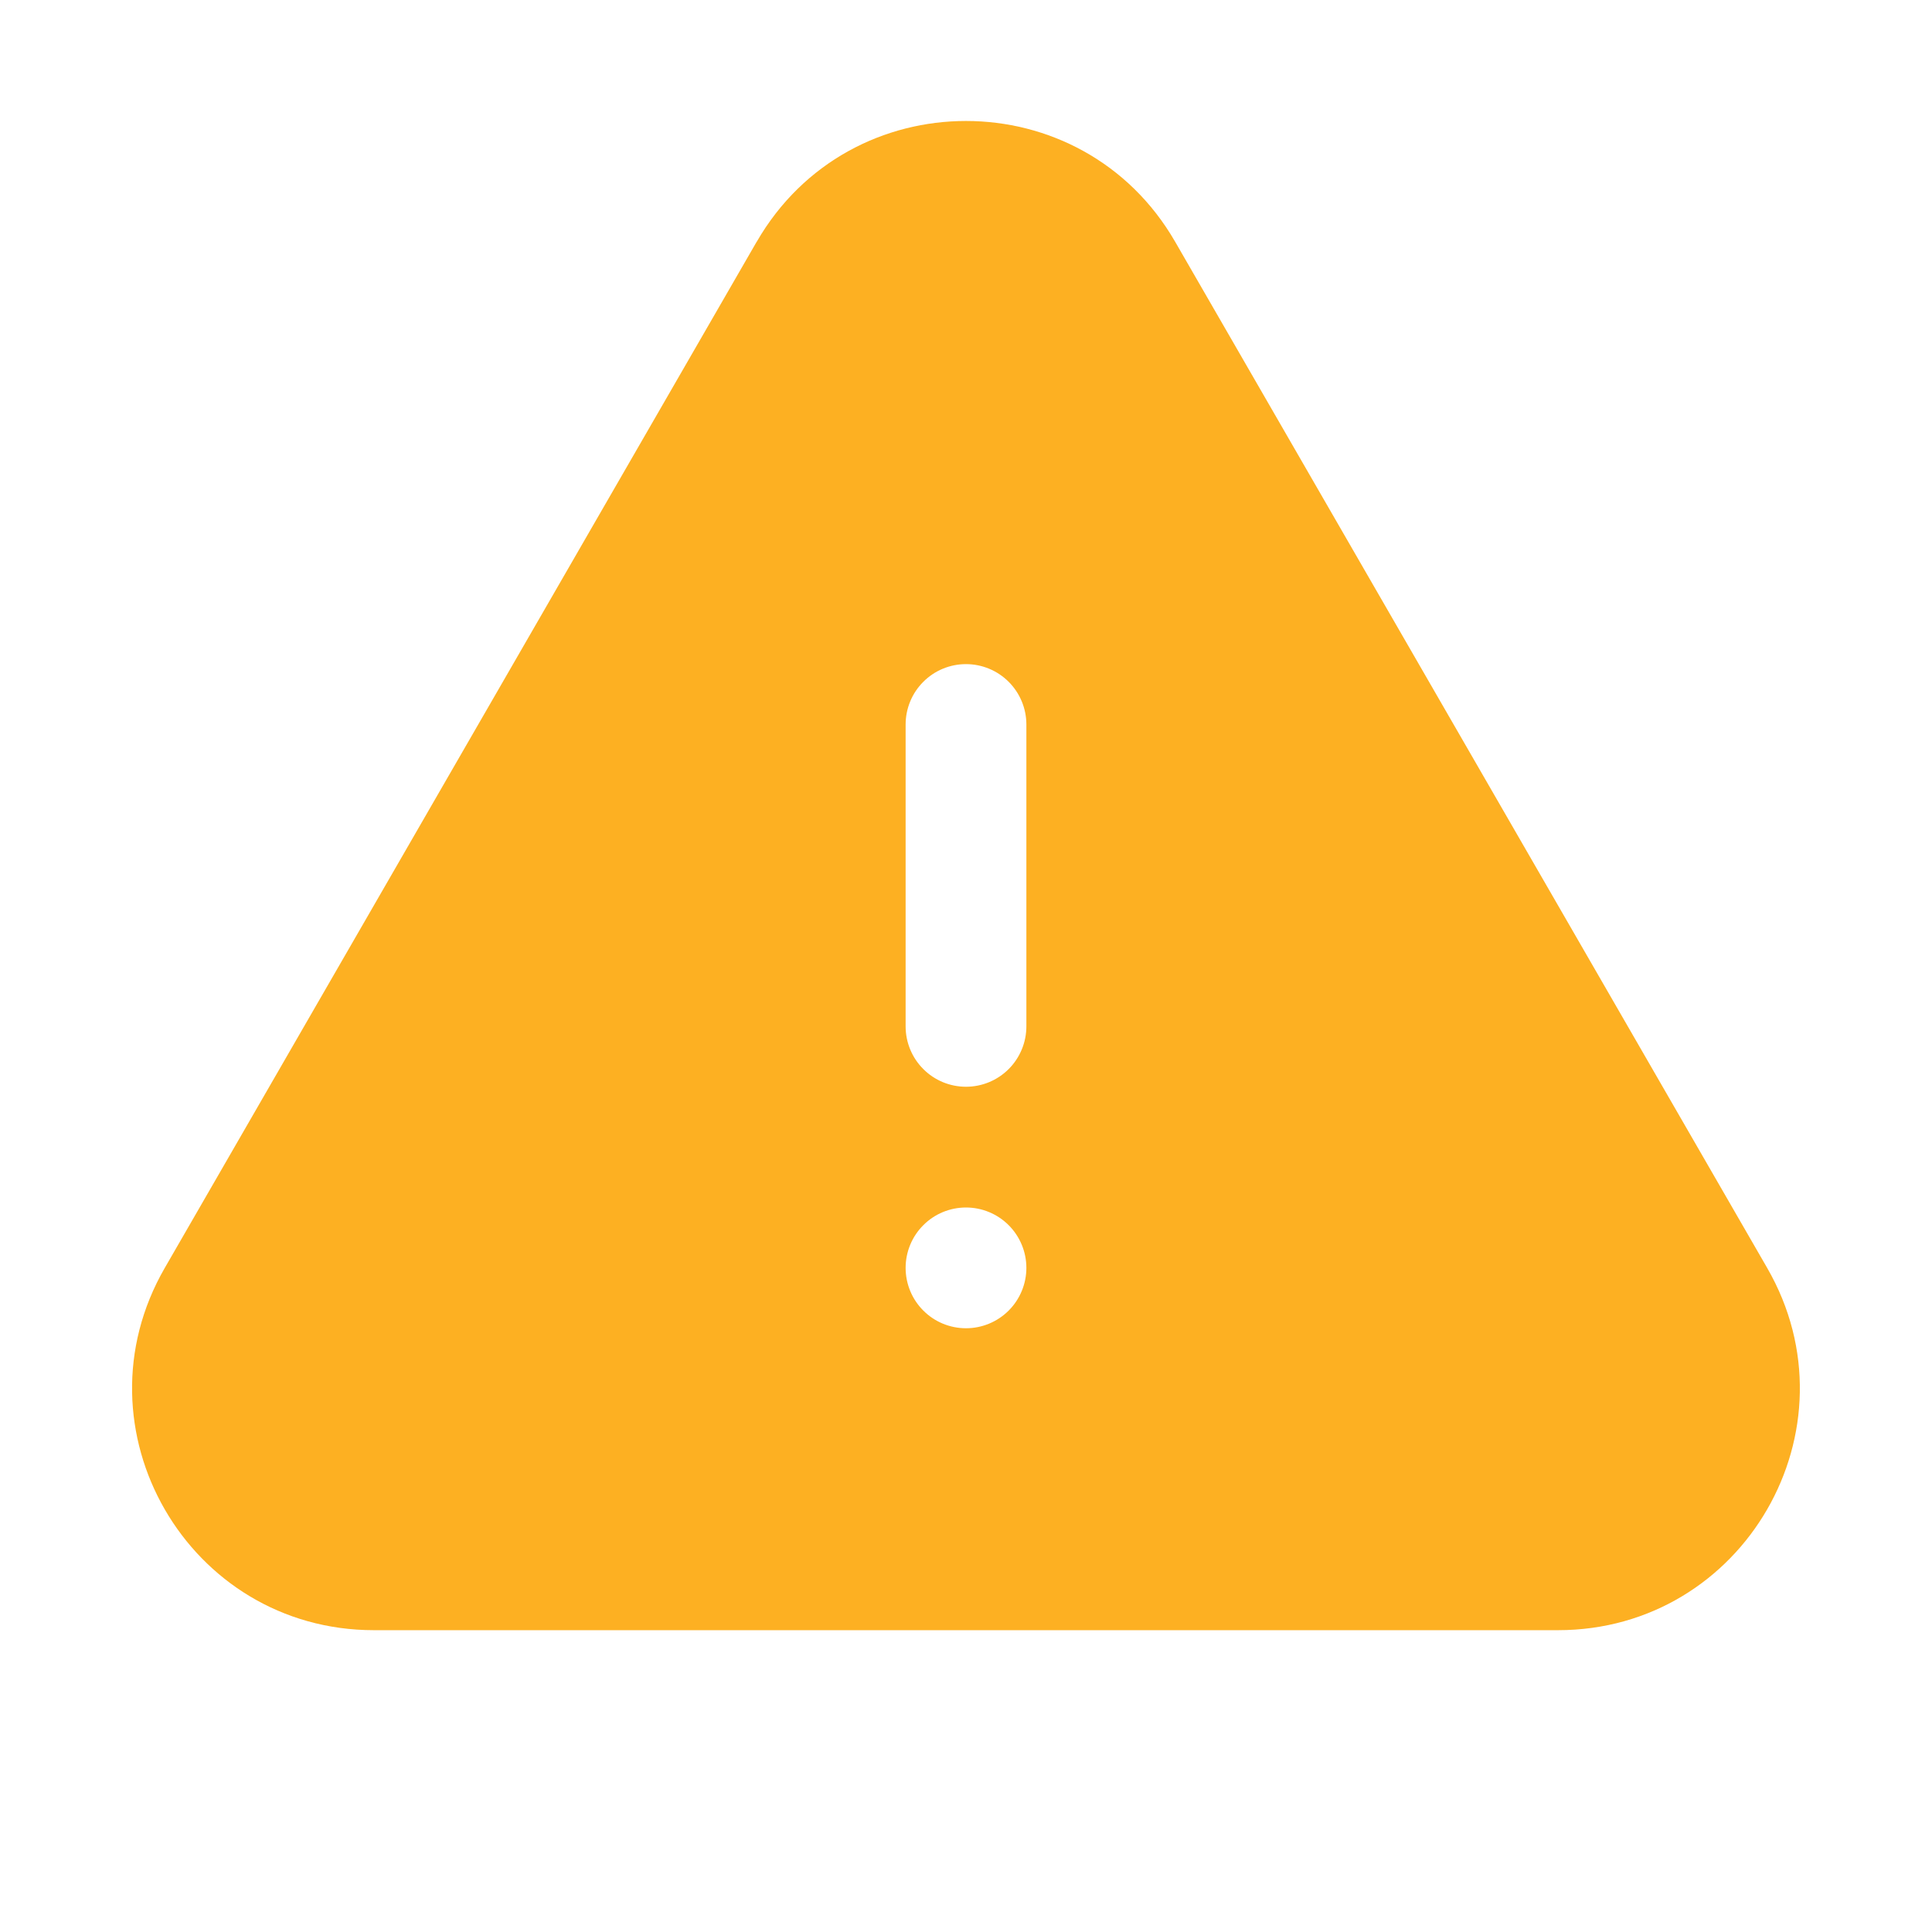 <svg width="32" height="32" viewBox="0 0 32 32" fill="none" xmlns="http://www.w3.org/2000/svg">
<g id="Swap me">
<path id="Vector" fill-rule="evenodd" clip-rule="evenodd" d="M12.534 4.004C14.074 1.337 17.925 1.337 19.464 4.004L29.27 21.001C30.809 23.668 28.884 27.001 25.805 27.001H6.193C3.114 27.001 1.19 23.668 2.729 21.001L12.533 4.004H12.534ZM16 11C16.265 11 16.519 11.105 16.707 11.293C16.894 11.48 17 11.735 17 12V17C17 17.265 16.894 17.52 16.707 17.707C16.519 17.895 16.265 18 16 18C15.734 18 15.48 17.895 15.293 17.707C15.105 17.52 15 17.265 15 17V12C15 11.735 15.105 11.48 15.293 11.293C15.48 11.105 15.734 11 16 11ZM16 22C16.265 22 16.519 21.895 16.707 21.707C16.894 21.52 17 21.265 17 21C17 20.735 16.894 20.48 16.707 20.293C16.519 20.105 16.265 20 16 20C15.734 20 15.48 20.105 15.293 20.293C15.105 20.48 15 20.735 15 21C15 21.265 15.105 21.52 15.293 21.707C15.48 21.895 15.734 22 16 22Z" fill="#FDB022"/>
</g>
</svg>
